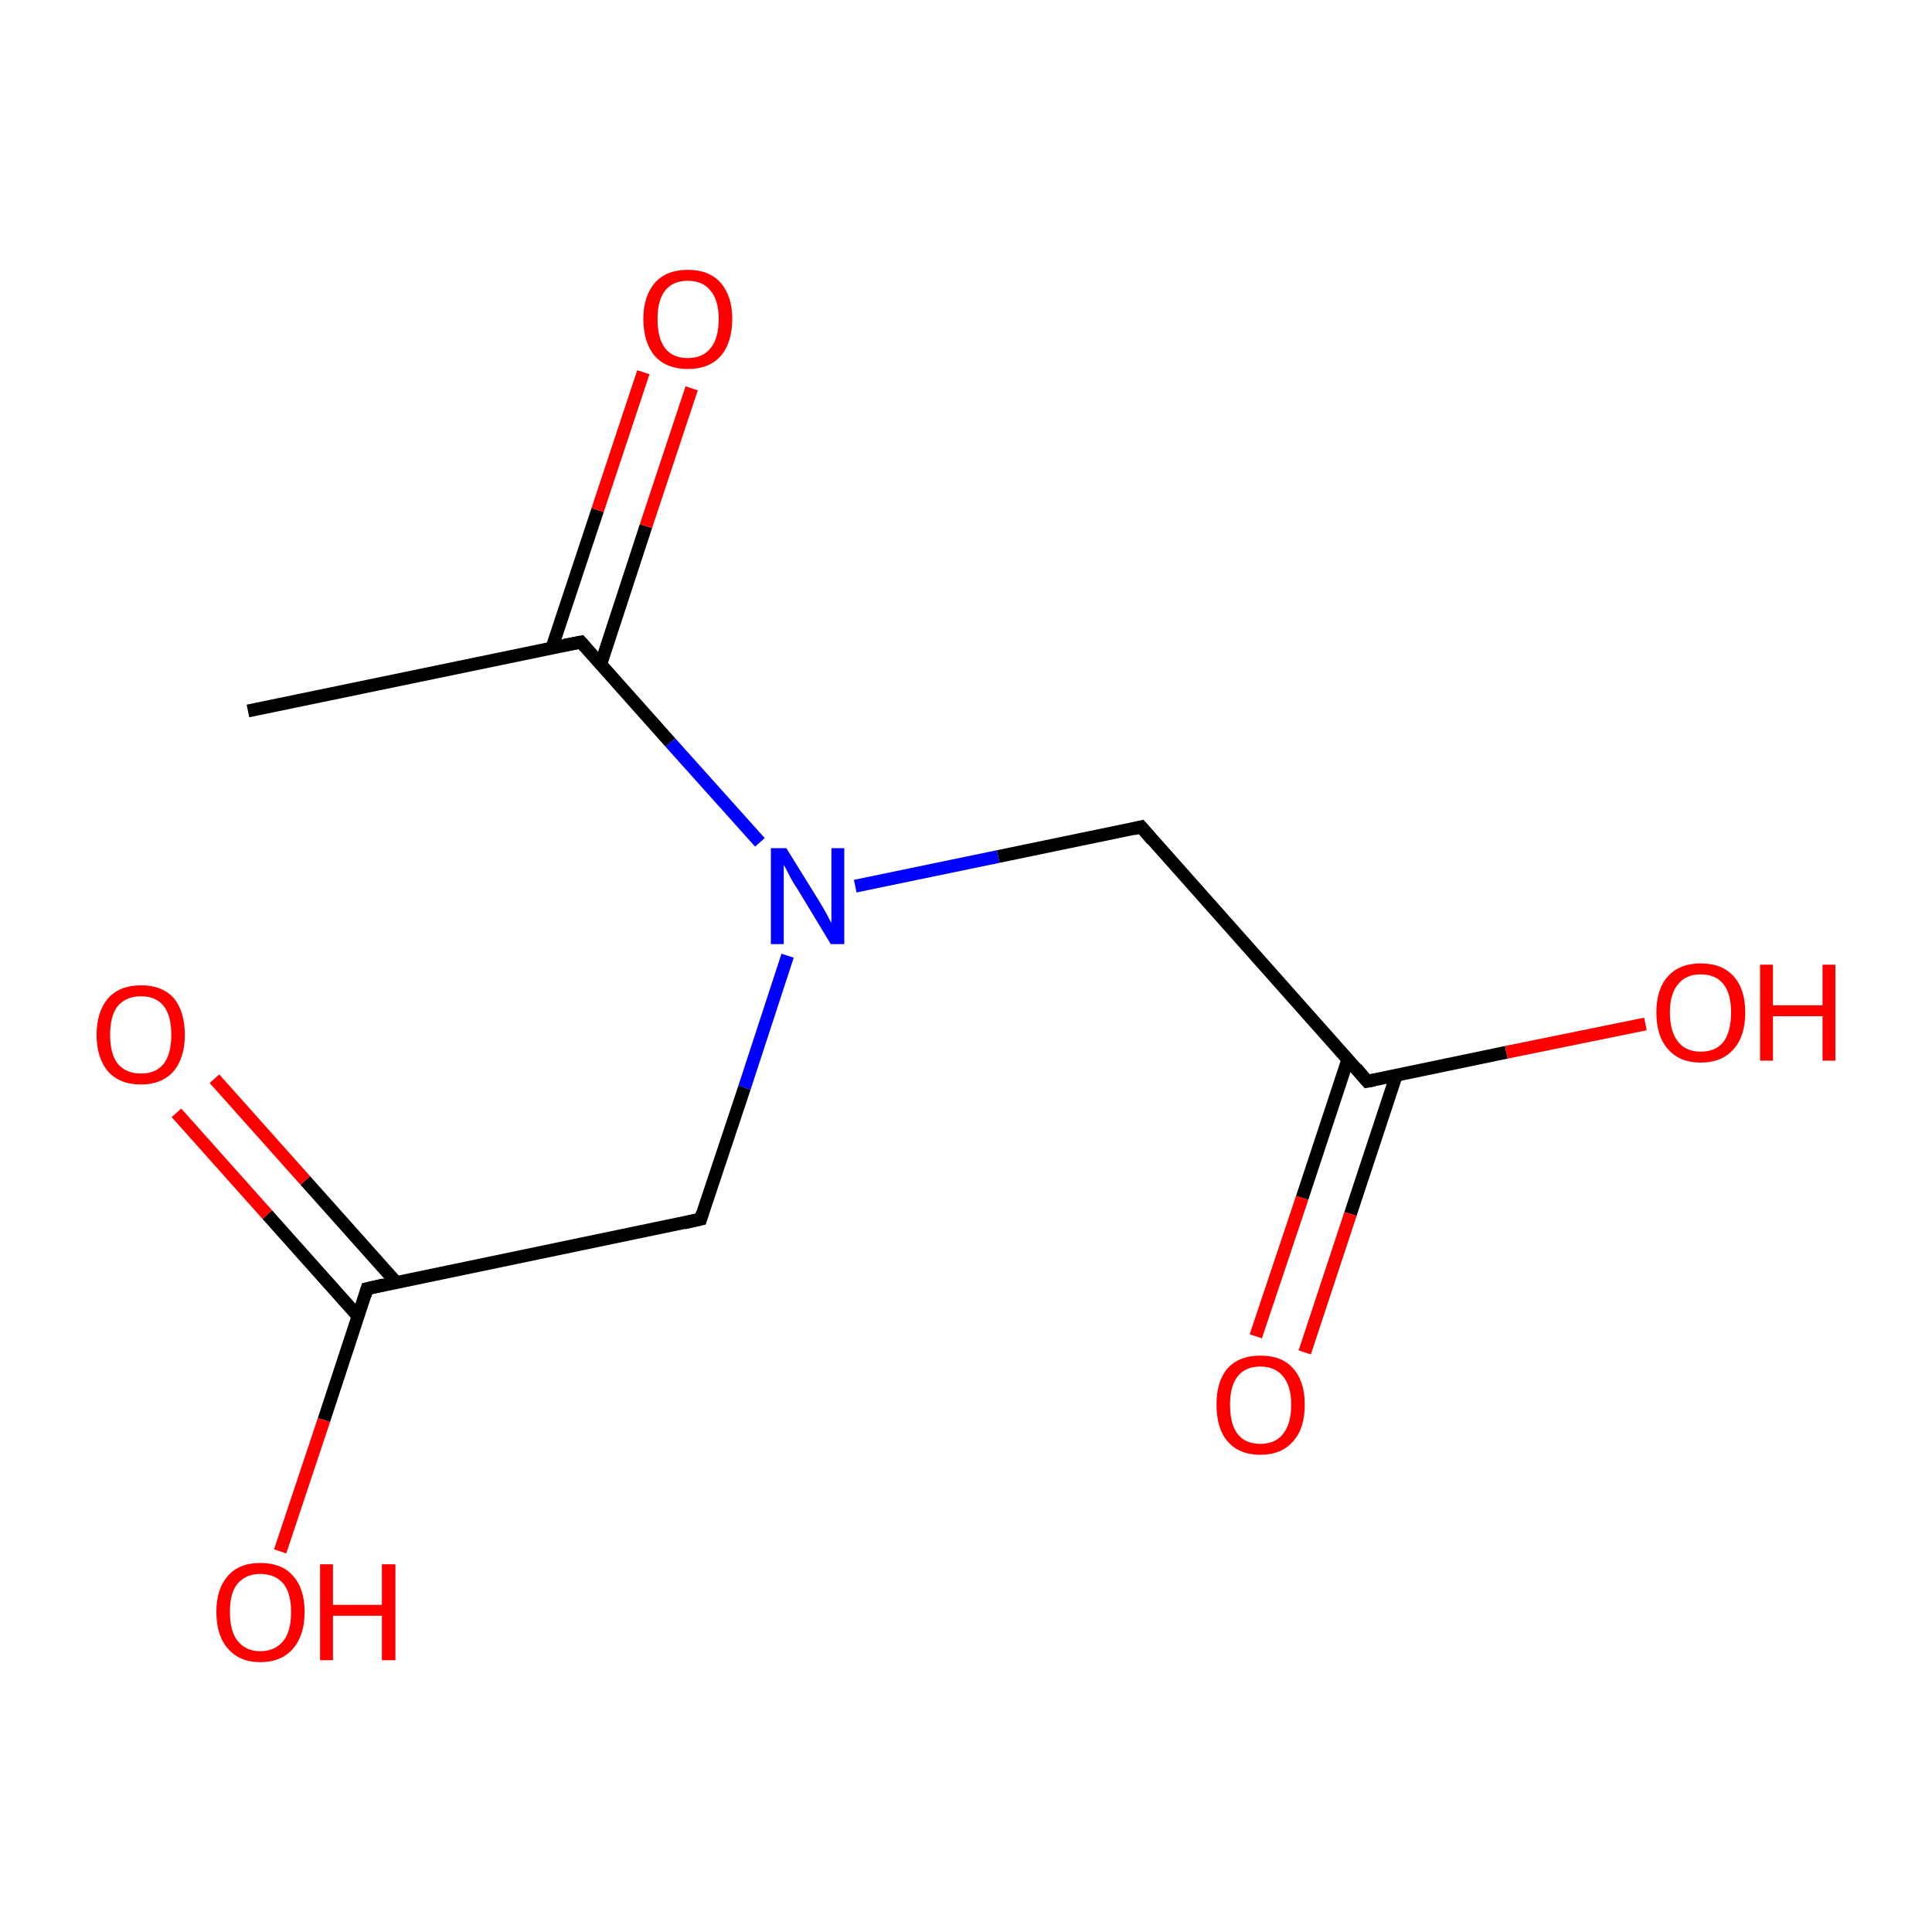 <?xml version='1.0' encoding='iso-8859-1'?>
<svg version='1.1' baseProfile='full'
              xmlns='http://www.w3.org/2000/svg'
                      xmlns:rdkit='http://www.rdkit.org/xml'
                      xmlns:xlink='http://www.w3.org/1999/xlink'
                  xml:space='preserve'
width='300px' height='300px' viewBox='0 0 300 300'>
<!-- END OF HEADER -->
<rect style='opacity:1.0;fill:#FFFFFF;stroke:none' width='300.0' height='300.0' x='0.0' y='0.0'> </rect>
<path class='bond-0 atom-0 atom-1' d='M 38.5,110.4 L 90.2,99.7' style='fill:none;fill-rule:evenodd;stroke:#000000;stroke-width:2.0px;stroke-linecap:butt;stroke-linejoin:miter;stroke-opacity:1' />
<path class='bond-1 atom-1 atom-2' d='M 93.3,103.1 L 100.3,81.7' style='fill:none;fill-rule:evenodd;stroke:#000000;stroke-width:2.0px;stroke-linecap:butt;stroke-linejoin:miter;stroke-opacity:1' />
<path class='bond-1 atom-1 atom-2' d='M 100.3,81.7 L 107.4,60.3' style='fill:none;fill-rule:evenodd;stroke:#FF0000;stroke-width:2.0px;stroke-linecap:butt;stroke-linejoin:miter;stroke-opacity:1' />
<path class='bond-1 atom-1 atom-2' d='M 85.7,100.6 L 92.8,79.2' style='fill:none;fill-rule:evenodd;stroke:#000000;stroke-width:2.0px;stroke-linecap:butt;stroke-linejoin:miter;stroke-opacity:1' />
<path class='bond-1 atom-1 atom-2' d='M 92.8,79.2 L 99.9,57.8' style='fill:none;fill-rule:evenodd;stroke:#FF0000;stroke-width:2.0px;stroke-linecap:butt;stroke-linejoin:miter;stroke-opacity:1' />
<path class='bond-2 atom-1 atom-3' d='M 90.2,99.7 L 104.1,115.3' style='fill:none;fill-rule:evenodd;stroke:#000000;stroke-width:2.0px;stroke-linecap:butt;stroke-linejoin:miter;stroke-opacity:1' />
<path class='bond-2 atom-1 atom-3' d='M 104.1,115.3 L 118.0,130.8' style='fill:none;fill-rule:evenodd;stroke:#0000FF;stroke-width:2.0px;stroke-linecap:butt;stroke-linejoin:miter;stroke-opacity:1' />
<path class='bond-3 atom-3 atom-4' d='M 132.8,137.6 L 155.0,133.0' style='fill:none;fill-rule:evenodd;stroke:#0000FF;stroke-width:2.0px;stroke-linecap:butt;stroke-linejoin:miter;stroke-opacity:1' />
<path class='bond-3 atom-3 atom-4' d='M 155.0,133.0 L 177.2,128.4' style='fill:none;fill-rule:evenodd;stroke:#000000;stroke-width:2.0px;stroke-linecap:butt;stroke-linejoin:miter;stroke-opacity:1' />
<path class='bond-4 atom-4 atom-5' d='M 177.2,128.4 L 212.3,167.9' style='fill:none;fill-rule:evenodd;stroke:#000000;stroke-width:2.0px;stroke-linecap:butt;stroke-linejoin:miter;stroke-opacity:1' />
<path class='bond-5 atom-5 atom-6' d='M 209.3,164.5 L 202.2,186.0' style='fill:none;fill-rule:evenodd;stroke:#000000;stroke-width:2.0px;stroke-linecap:butt;stroke-linejoin:miter;stroke-opacity:1' />
<path class='bond-5 atom-5 atom-6' d='M 202.2,186.0 L 195.0,207.5' style='fill:none;fill-rule:evenodd;stroke:#FF0000;stroke-width:2.0px;stroke-linecap:butt;stroke-linejoin:miter;stroke-opacity:1' />
<path class='bond-5 atom-5 atom-6' d='M 216.8,167.0 L 209.7,188.5' style='fill:none;fill-rule:evenodd;stroke:#000000;stroke-width:2.0px;stroke-linecap:butt;stroke-linejoin:miter;stroke-opacity:1' />
<path class='bond-5 atom-5 atom-6' d='M 209.7,188.5 L 202.6,210.0' style='fill:none;fill-rule:evenodd;stroke:#FF0000;stroke-width:2.0px;stroke-linecap:butt;stroke-linejoin:miter;stroke-opacity:1' />
<path class='bond-6 atom-5 atom-7' d='M 212.3,167.9 L 233.9,163.4' style='fill:none;fill-rule:evenodd;stroke:#000000;stroke-width:2.0px;stroke-linecap:butt;stroke-linejoin:miter;stroke-opacity:1' />
<path class='bond-6 atom-5 atom-7' d='M 233.9,163.4 L 255.5,159.0' style='fill:none;fill-rule:evenodd;stroke:#FF0000;stroke-width:2.0px;stroke-linecap:butt;stroke-linejoin:miter;stroke-opacity:1' />
<path class='bond-7 atom-3 atom-8' d='M 122.3,148.4 L 115.6,168.9' style='fill:none;fill-rule:evenodd;stroke:#0000FF;stroke-width:2.0px;stroke-linecap:butt;stroke-linejoin:miter;stroke-opacity:1' />
<path class='bond-7 atom-3 atom-8' d='M 115.6,168.9 L 108.8,189.3' style='fill:none;fill-rule:evenodd;stroke:#000000;stroke-width:2.0px;stroke-linecap:butt;stroke-linejoin:miter;stroke-opacity:1' />
<path class='bond-8 atom-8 atom-9' d='M 108.8,189.3 L 57.0,200.1' style='fill:none;fill-rule:evenodd;stroke:#000000;stroke-width:2.0px;stroke-linecap:butt;stroke-linejoin:miter;stroke-opacity:1' />
<path class='bond-9 atom-9 atom-10' d='M 61.5,199.1 L 47.4,183.3' style='fill:none;fill-rule:evenodd;stroke:#000000;stroke-width:2.0px;stroke-linecap:butt;stroke-linejoin:miter;stroke-opacity:1' />
<path class='bond-9 atom-9 atom-10' d='M 47.4,183.3 L 33.3,167.5' style='fill:none;fill-rule:evenodd;stroke:#FF0000;stroke-width:2.0px;stroke-linecap:butt;stroke-linejoin:miter;stroke-opacity:1' />
<path class='bond-9 atom-9 atom-10' d='M 55.6,204.4 L 41.5,188.6' style='fill:none;fill-rule:evenodd;stroke:#000000;stroke-width:2.0px;stroke-linecap:butt;stroke-linejoin:miter;stroke-opacity:1' />
<path class='bond-9 atom-9 atom-10' d='M 41.5,188.6 L 27.4,172.8' style='fill:none;fill-rule:evenodd;stroke:#FF0000;stroke-width:2.0px;stroke-linecap:butt;stroke-linejoin:miter;stroke-opacity:1' />
<path class='bond-10 atom-9 atom-11' d='M 57.0,200.1 L 50.3,220.5' style='fill:none;fill-rule:evenodd;stroke:#000000;stroke-width:2.0px;stroke-linecap:butt;stroke-linejoin:miter;stroke-opacity:1' />
<path class='bond-10 atom-9 atom-11' d='M 50.3,220.5 L 43.5,240.9' style='fill:none;fill-rule:evenodd;stroke:#FF0000;stroke-width:2.0px;stroke-linecap:butt;stroke-linejoin:miter;stroke-opacity:1' />
<path d='M 87.6,100.2 L 90.2,99.7 L 90.9,100.5' style='fill:none;stroke:#000000;stroke-width:2.0px;stroke-linecap:butt;stroke-linejoin:miter;stroke-miterlimit:10;stroke-opacity:1;' />
<path d='M 176.0,128.7 L 177.2,128.4 L 178.9,130.4' style='fill:none;stroke:#000000;stroke-width:2.0px;stroke-linecap:butt;stroke-linejoin:miter;stroke-miterlimit:10;stroke-opacity:1;' />
<path d='M 210.6,165.9 L 212.3,167.9 L 213.4,167.7' style='fill:none;stroke:#000000;stroke-width:2.0px;stroke-linecap:butt;stroke-linejoin:miter;stroke-miterlimit:10;stroke-opacity:1;' />
<path d='M 109.1,188.3 L 108.8,189.3 L 106.2,189.9' style='fill:none;stroke:#000000;stroke-width:2.0px;stroke-linecap:butt;stroke-linejoin:miter;stroke-miterlimit:10;stroke-opacity:1;' />
<path d='M 59.6,199.5 L 57.0,200.1 L 56.7,201.1' style='fill:none;stroke:#000000;stroke-width:2.0px;stroke-linecap:butt;stroke-linejoin:miter;stroke-miterlimit:10;stroke-opacity:1;' />
<path class='atom-2' d='M 99.9 49.5
Q 99.9 46.0, 101.7 43.9
Q 103.5 41.9, 106.8 41.9
Q 110.1 41.9, 111.9 43.9
Q 113.7 46.0, 113.7 49.5
Q 113.7 53.2, 111.9 55.3
Q 110.1 57.3, 106.8 57.3
Q 103.5 57.3, 101.7 55.3
Q 99.9 53.2, 99.9 49.5
M 106.8 55.6
Q 109.1 55.6, 110.3 54.1
Q 111.6 52.6, 111.6 49.5
Q 111.6 46.6, 110.3 45.1
Q 109.1 43.6, 106.8 43.6
Q 104.5 43.6, 103.3 45.1
Q 102.1 46.6, 102.1 49.5
Q 102.1 52.6, 103.3 54.1
Q 104.5 55.6, 106.8 55.6
' fill='#FF0000'/>
<path class='atom-3' d='M 122.1 131.7
L 127.0 139.6
Q 127.5 140.4, 128.3 141.8
Q 129.0 143.2, 129.1 143.3
L 129.1 131.7
L 131.1 131.7
L 131.1 146.6
L 129.0 146.6
L 123.8 138.0
Q 123.1 137.0, 122.5 135.8
Q 121.9 134.6, 121.7 134.3
L 121.7 146.6
L 119.7 146.6
L 119.7 131.7
L 122.1 131.7
' fill='#0000FF'/>
<path class='atom-6' d='M 188.9 218.1
Q 188.9 214.5, 190.6 212.5
Q 192.4 210.5, 195.7 210.5
Q 199.1 210.5, 200.8 212.5
Q 202.6 214.5, 202.6 218.1
Q 202.6 221.8, 200.8 223.8
Q 199.0 225.9, 195.7 225.9
Q 192.4 225.9, 190.6 223.8
Q 188.9 221.8, 188.9 218.1
M 195.7 224.2
Q 198.0 224.2, 199.2 222.7
Q 200.5 221.1, 200.5 218.1
Q 200.5 215.2, 199.2 213.7
Q 198.0 212.2, 195.7 212.2
Q 193.4 212.2, 192.2 213.7
Q 191.0 215.2, 191.0 218.1
Q 191.0 221.2, 192.2 222.7
Q 193.4 224.2, 195.7 224.2
' fill='#FF0000'/>
<path class='atom-7' d='M 257.2 157.2
Q 257.2 153.6, 259.0 151.6
Q 260.8 149.6, 264.1 149.6
Q 267.4 149.6, 269.2 151.6
Q 271.0 153.6, 271.0 157.2
Q 271.0 160.9, 269.2 162.9
Q 267.4 165.0, 264.1 165.0
Q 260.8 165.0, 259.0 162.9
Q 257.2 160.9, 257.2 157.2
M 264.1 163.3
Q 266.4 163.3, 267.6 161.8
Q 268.8 160.2, 268.8 157.2
Q 268.8 154.3, 267.6 152.8
Q 266.4 151.3, 264.1 151.3
Q 261.8 151.3, 260.6 152.8
Q 259.3 154.3, 259.3 157.2
Q 259.3 160.2, 260.6 161.8
Q 261.8 163.3, 264.1 163.3
' fill='#FF0000'/>
<path class='atom-7' d='M 273.3 149.8
L 275.3 149.8
L 275.3 156.1
L 283.0 156.1
L 283.0 149.8
L 285.0 149.8
L 285.0 164.7
L 283.0 164.7
L 283.0 157.8
L 275.3 157.8
L 275.3 164.7
L 273.3 164.7
L 273.3 149.8
' fill='#FF0000'/>
<path class='atom-10' d='M 15.0 160.7
Q 15.0 157.1, 16.8 155.0
Q 18.6 153.0, 21.9 153.0
Q 25.2 153.0, 27.0 155.0
Q 28.7 157.1, 28.7 160.7
Q 28.7 164.3, 26.9 166.4
Q 25.1 168.4, 21.9 168.4
Q 18.6 168.4, 16.8 166.4
Q 15.0 164.3, 15.0 160.7
M 21.9 166.7
Q 24.2 166.7, 25.4 165.2
Q 26.6 163.7, 26.6 160.7
Q 26.6 157.7, 25.4 156.2
Q 24.2 154.7, 21.9 154.7
Q 19.6 154.7, 18.3 156.2
Q 17.1 157.7, 17.1 160.7
Q 17.1 163.7, 18.3 165.2
Q 19.6 166.7, 21.9 166.7
' fill='#FF0000'/>
<path class='atom-11' d='M 33.6 250.3
Q 33.6 246.7, 35.4 244.7
Q 37.1 242.7, 40.4 242.7
Q 43.8 242.7, 45.5 244.7
Q 47.3 246.7, 47.3 250.3
Q 47.3 253.9, 45.5 256.0
Q 43.7 258.1, 40.4 258.1
Q 37.2 258.1, 35.4 256.0
Q 33.6 254.0, 33.6 250.3
M 40.4 256.4
Q 42.7 256.4, 44.0 254.8
Q 45.2 253.3, 45.2 250.3
Q 45.2 247.4, 44.0 245.9
Q 42.7 244.4, 40.4 244.4
Q 38.2 244.4, 36.9 245.9
Q 35.7 247.3, 35.7 250.3
Q 35.7 253.3, 36.9 254.8
Q 38.2 256.4, 40.4 256.4
' fill='#FF0000'/>
<path class='atom-11' d='M 49.7 242.9
L 51.7 242.9
L 51.7 249.2
L 59.3 249.2
L 59.3 242.9
L 61.4 242.9
L 61.4 257.8
L 59.3 257.8
L 59.3 250.9
L 51.7 250.9
L 51.7 257.8
L 49.7 257.8
L 49.7 242.9
' fill='#FF0000'/>
</svg>
